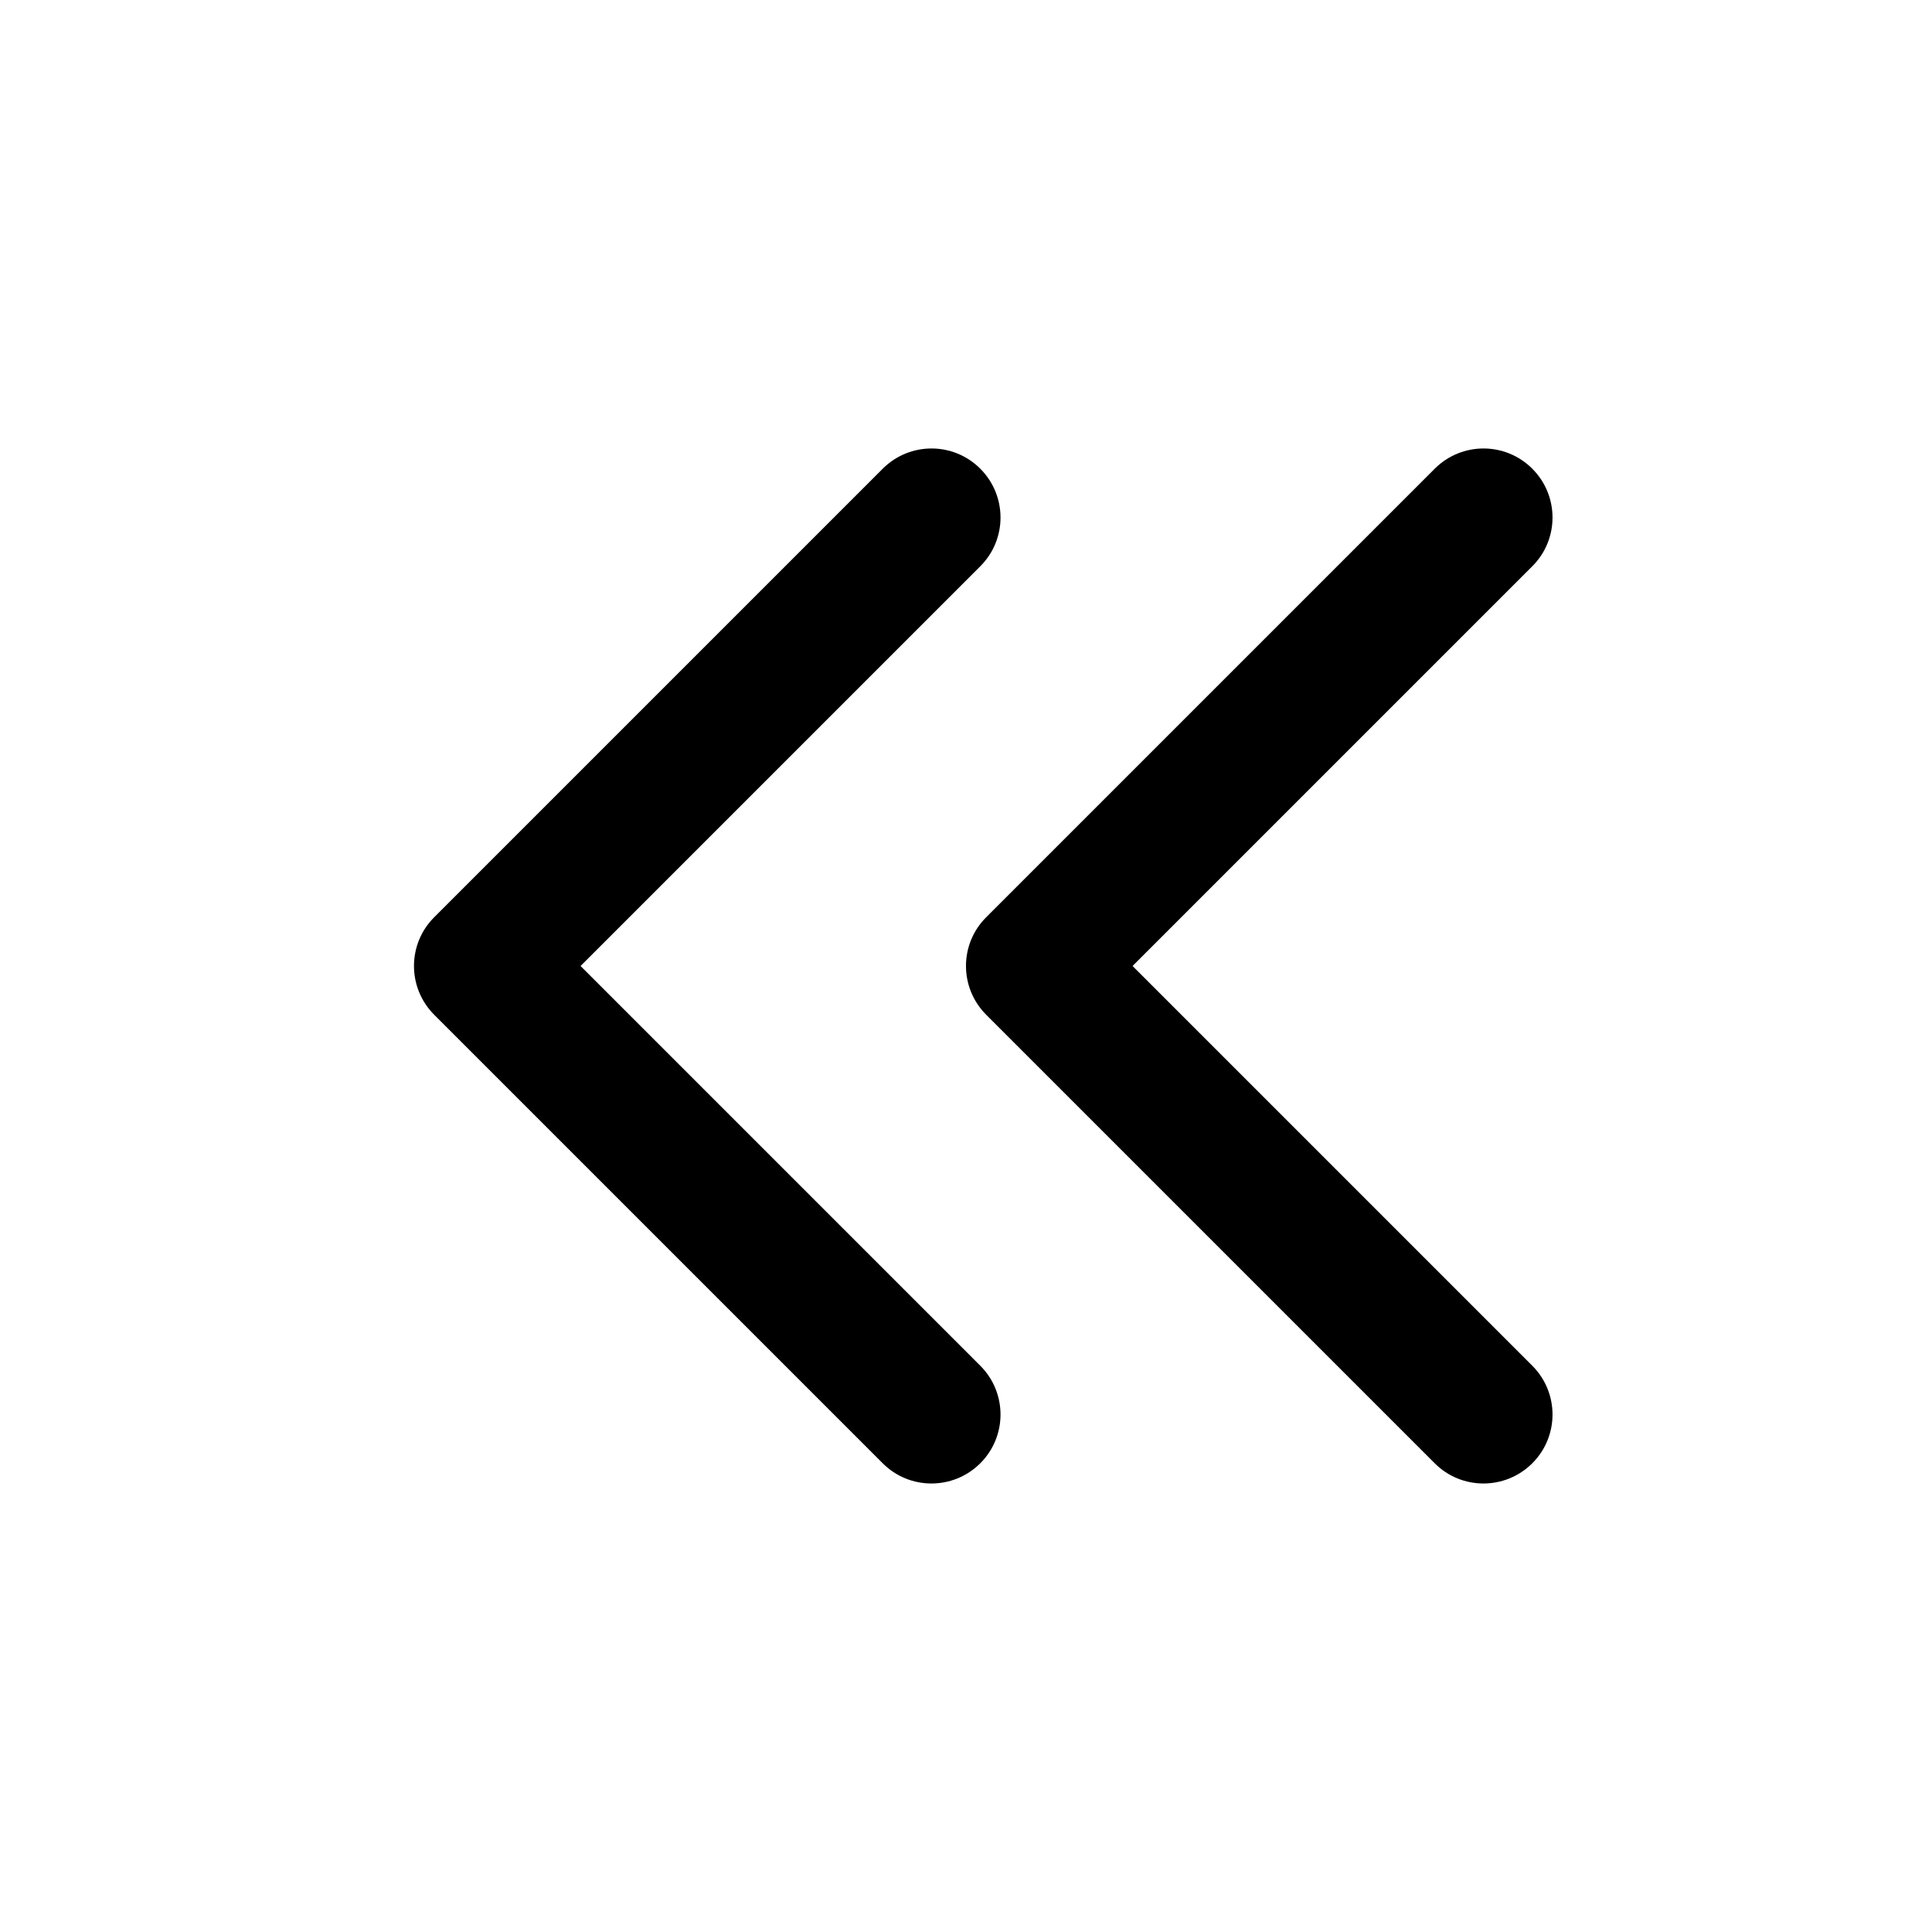 <svg fill="none" height="28" viewBox="0 0 28 28" width="28" xmlns="http://www.w3.org/2000/svg"><g fill="currentColor"><path d="m8.414 14 5.793 5.793c.391.391.391 1.024 0 1.414s-1.024.391-1.414 0l-6.5-6.5c-.391-.391-.391-1.024 0-1.414l6.5-6.5c.391-.391 1.024-.391 1.414 0 .391.391.391 1.024 0 1.414z"/><path d="m16.414 14 5.793 5.793c.391.391.391 1.024 0 1.414s-1.024.391-1.414 0l-6.5-6.5c-.391-.391-.391-1.024 0-1.414l6.5-6.5c.391-.391 1.024-.391 1.414 0 .391.391.391 1.024 0 1.414z"/></g></svg>

